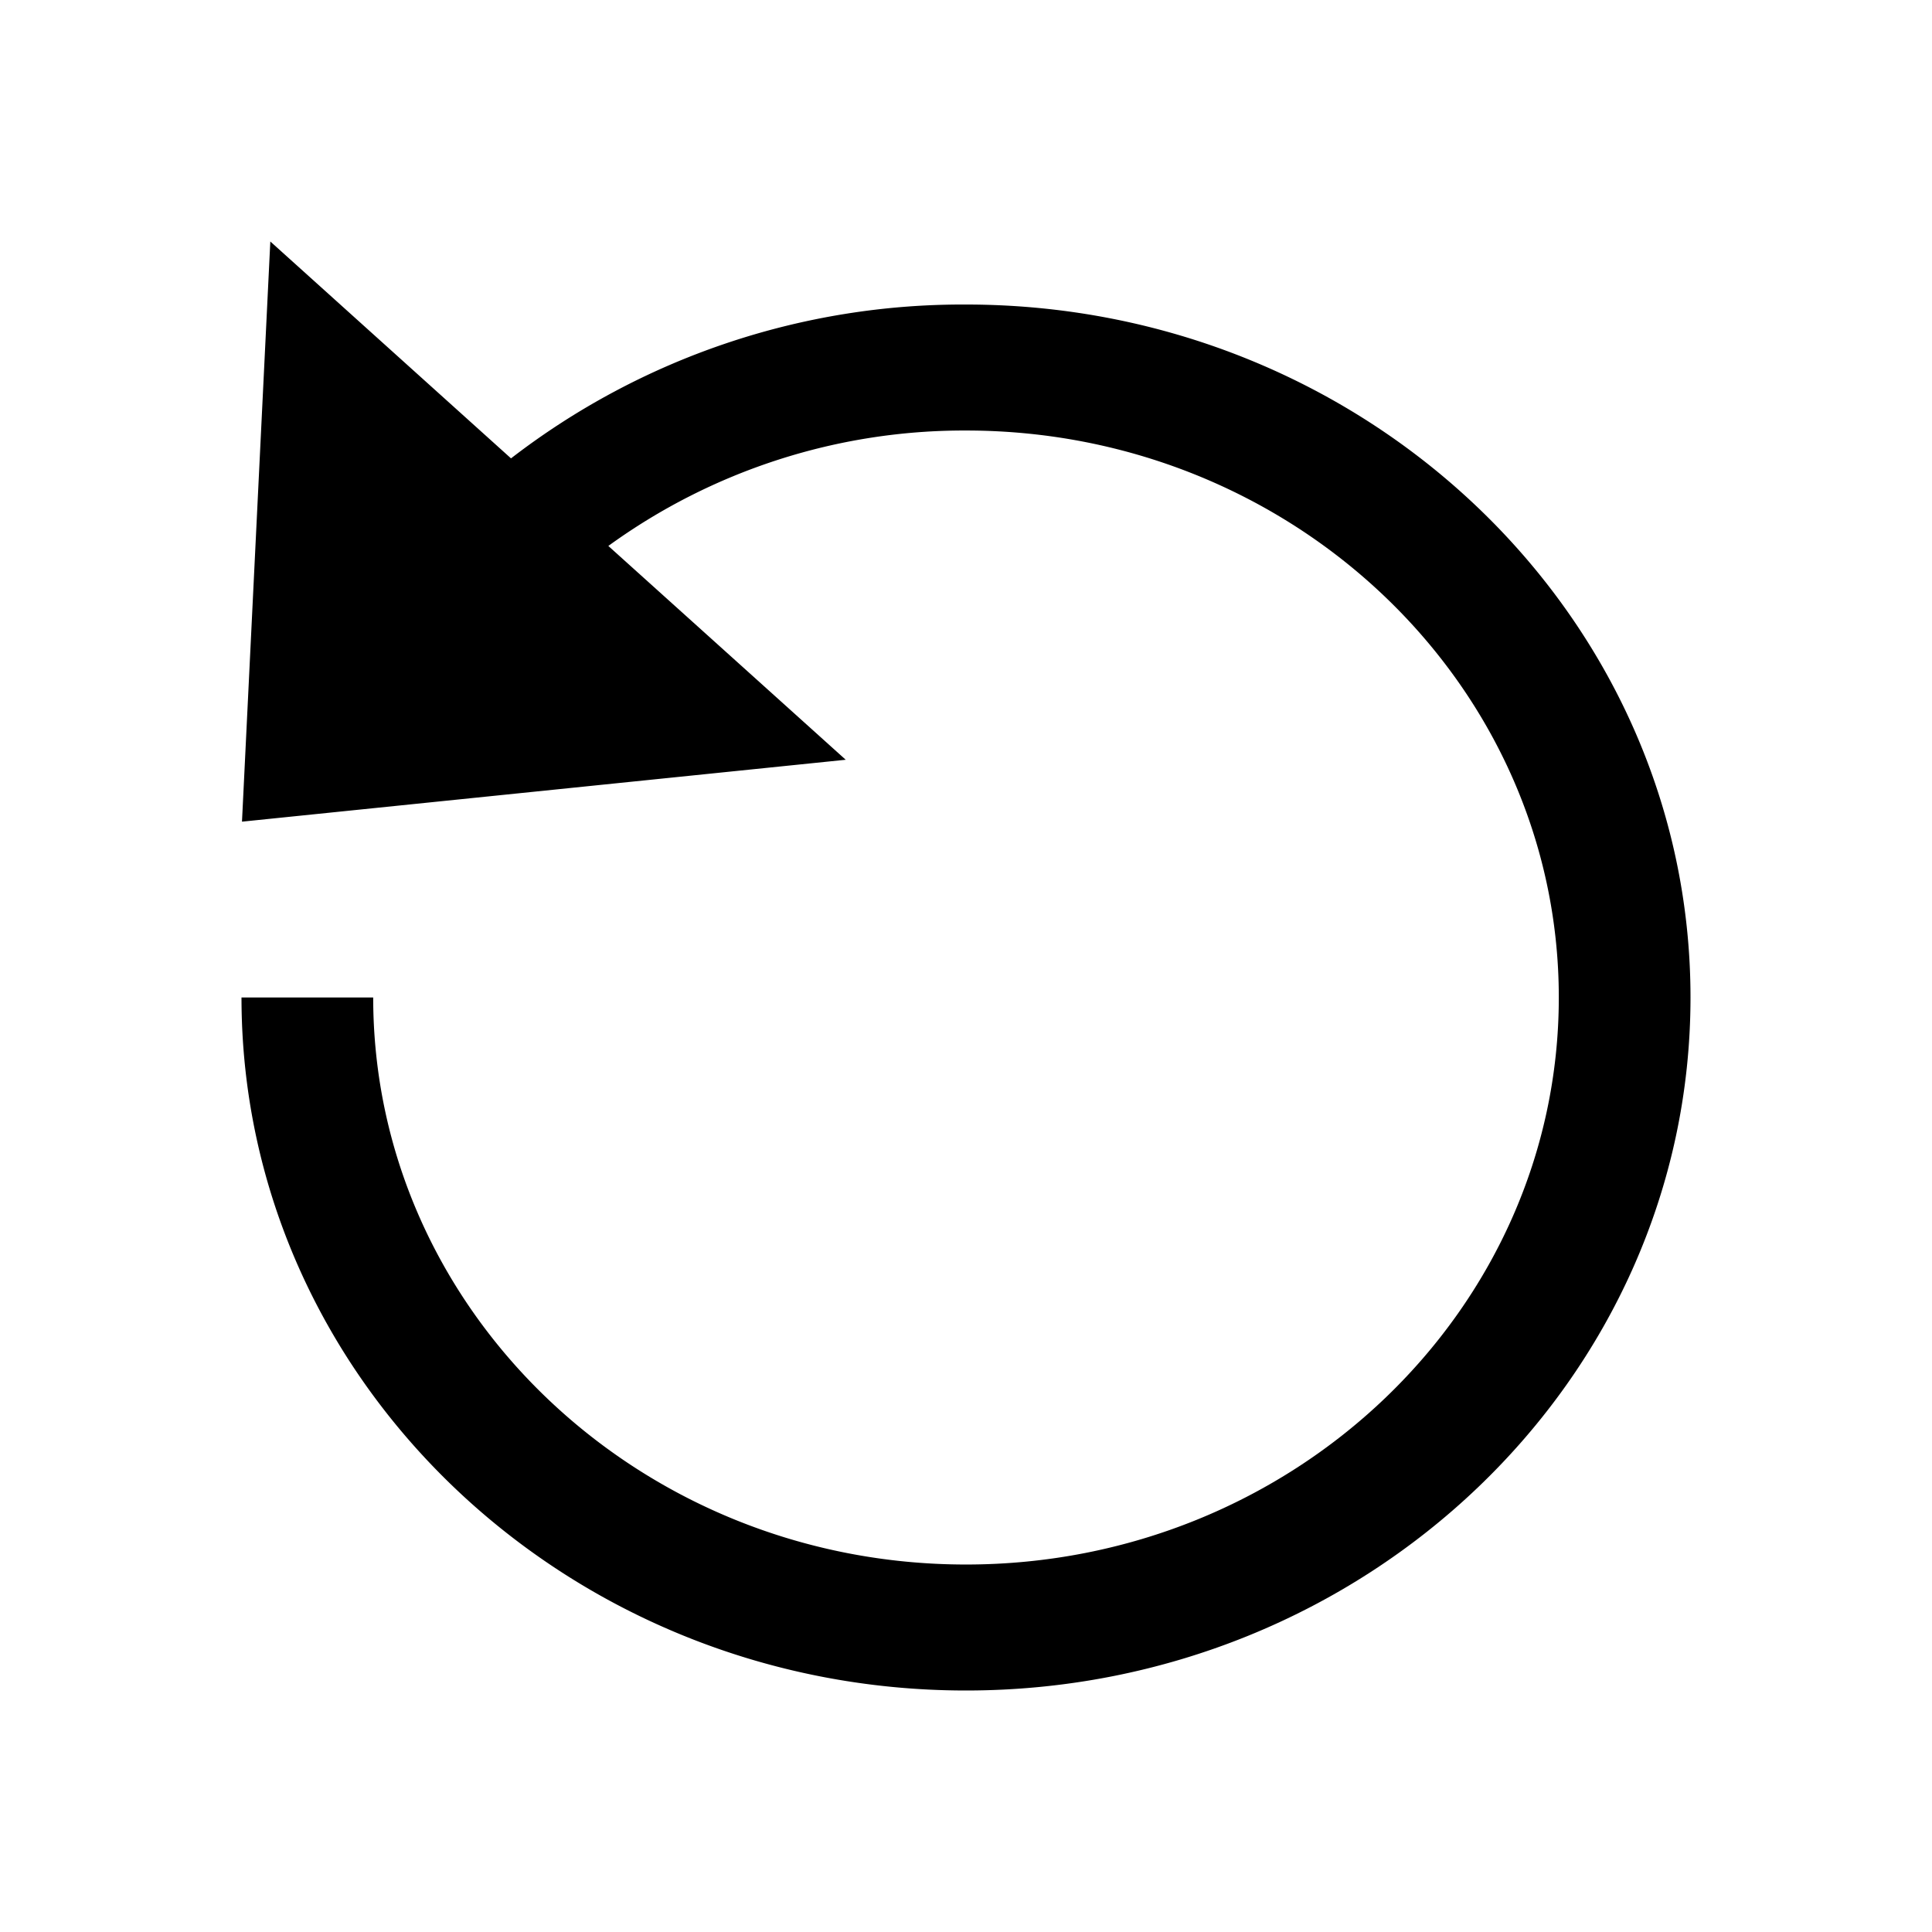<svg xmlns="http://www.w3.org/2000/svg" width="24" height="24" viewBox="0 0 24 24">
    <g fill="none" fill-rule="evenodd">
        <path d="M0 0h24v24H0z"/>
        <path fill="#000" d="M4.636 12.391c0 3.884 3.303 7.044 7.364 7.044 4.06 0 7.364-3.16 7.364-7.044 0-3.884-3.303-7.043-7.364-7.043a7.526 7.526 0 0 0-4.443 1.434l2.949 2.656-7.5.769L3.358 3l2.99 2.694A9.186 9.186 0 0 1 12 3.783c4.962 0 9 3.862 9 8.608C21 17.138 16.962 21 12 21s-9-3.862-9-8.609h1.636z"/>
    </g>
</svg>
